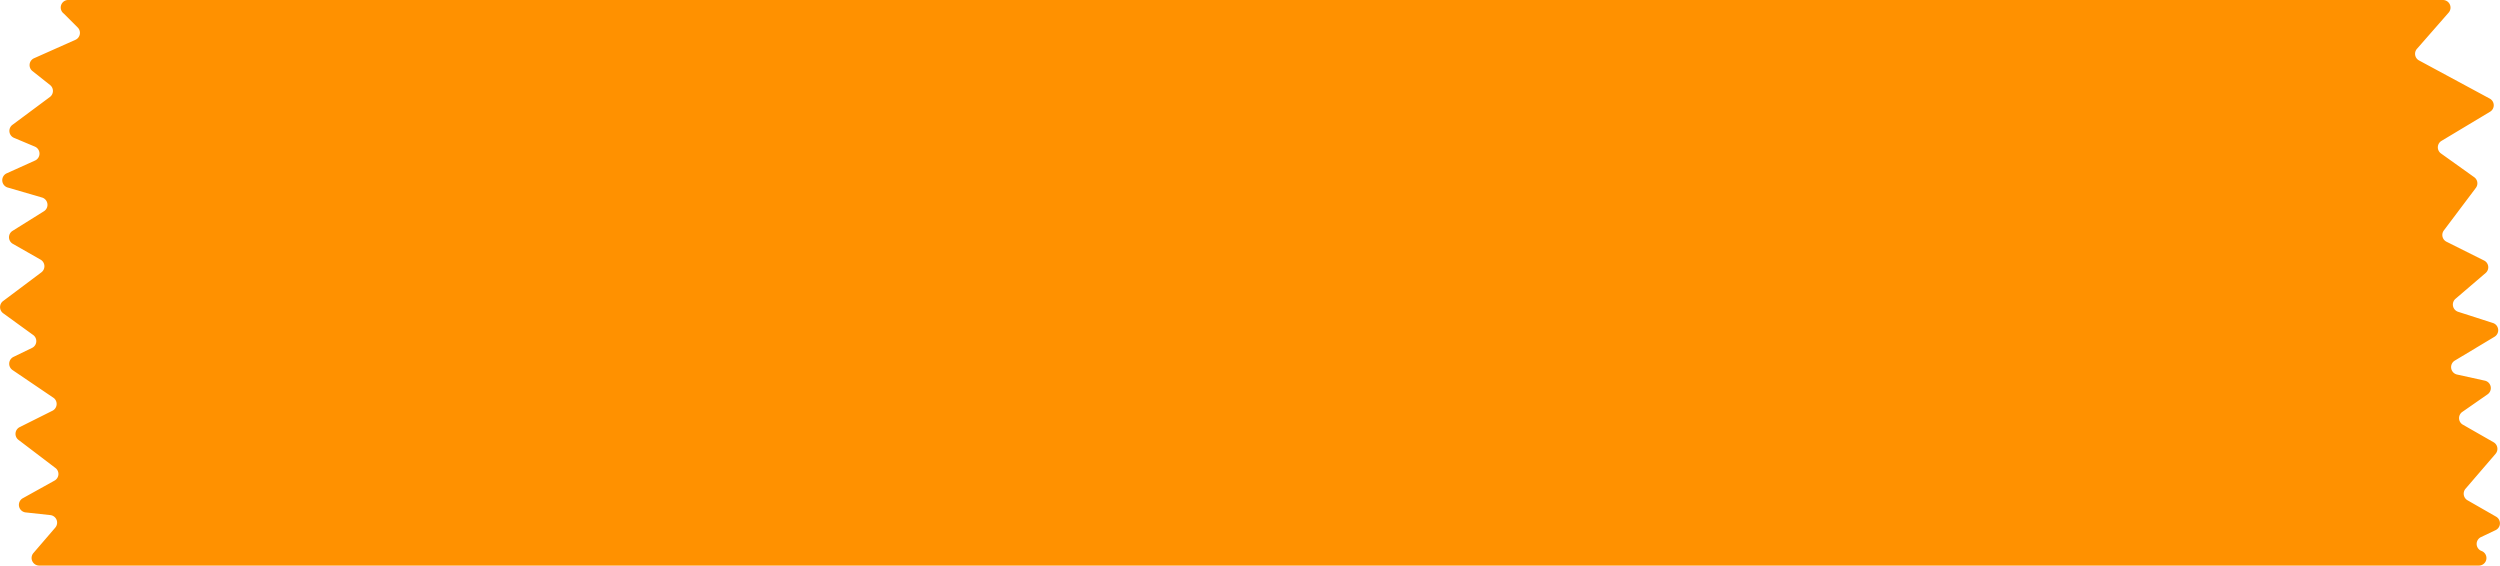 <svg xmlns="http://www.w3.org/2000/svg" viewBox="0 0 358.04 81"><defs><style>.cls-1{fill:#ff9100;}</style></defs><g id="Layer_2" data-name="Layer 2"><g id="tape"><path class="cls-1" d="M9.87,0h340a1.09,1.09,0,0,1,.82,1.8L346.14,7a1.08,1.08,0,0,0,.31,1.66l10.12,5.46a1.08,1.08,0,0,1,.05,1.88l-6.95,4.17a1.08,1.08,0,0,0-.08,1.81l4.76,3.4a1.08,1.08,0,0,1,.23,1.53L350,33a1.08,1.08,0,0,0,.38,1.62l5.38,2.69a1.08,1.08,0,0,1,.22,1.79l-4.31,3.69a1.09,1.09,0,0,0,.36,1.86L357,46.25a1.09,1.09,0,0,1,.22,2l-5.65,3.39a1.09,1.09,0,0,0,.32,2l4,.88a1.09,1.09,0,0,1,.39,1.94L352.63,59a1.08,1.08,0,0,0,.09,1.82l4.39,2.51A1.09,1.09,0,0,1,357.4,65l-4.3,5a1.09,1.09,0,0,0,.29,1.65l4.1,2.35a1.09,1.09,0,0,1-.05,1.91l-2.1,1a1.08,1.08,0,0,0,.06,2h0A1.08,1.08,0,0,1,355,81H5.61a1.09,1.09,0,0,1-.83-1.79l3.14-3.65a1.09,1.09,0,0,0-.71-1.79l-3.59-.39a1.09,1.09,0,0,1-.4-2l4.57-2.54A1.08,1.08,0,0,0,7.91,67l-5.26-4a1.08,1.08,0,0,1,.17-1.83l4.76-2.38A1.09,1.09,0,0,0,7.7,57L1.8,53a1.09,1.09,0,0,1,.12-1.88L4.64,49.8A1.08,1.08,0,0,0,4.78,48L.45,44.86a1.09,1.09,0,0,1,0-1.75L5.93,39a1.09,1.09,0,0,0-.11-1.81l-4-2.28a1.08,1.08,0,0,1,0-1.86l4.43-2.77a1.09,1.09,0,0,0-.26-2L1.05,26.84a1.09,1.09,0,0,1-.13-2L5,23a1.09,1.09,0,0,0,0-2L2,19.74a1.08,1.08,0,0,1-.22-1.86l5.38-4a1.08,1.08,0,0,0,0-1.71l-2.52-2a1.08,1.08,0,0,1,.24-1.83l5.93-2.64a1.09,1.09,0,0,0,.32-1.76l-2-2A1.08,1.08,0,0,1,9.87,0Z"/></g></g></svg>
